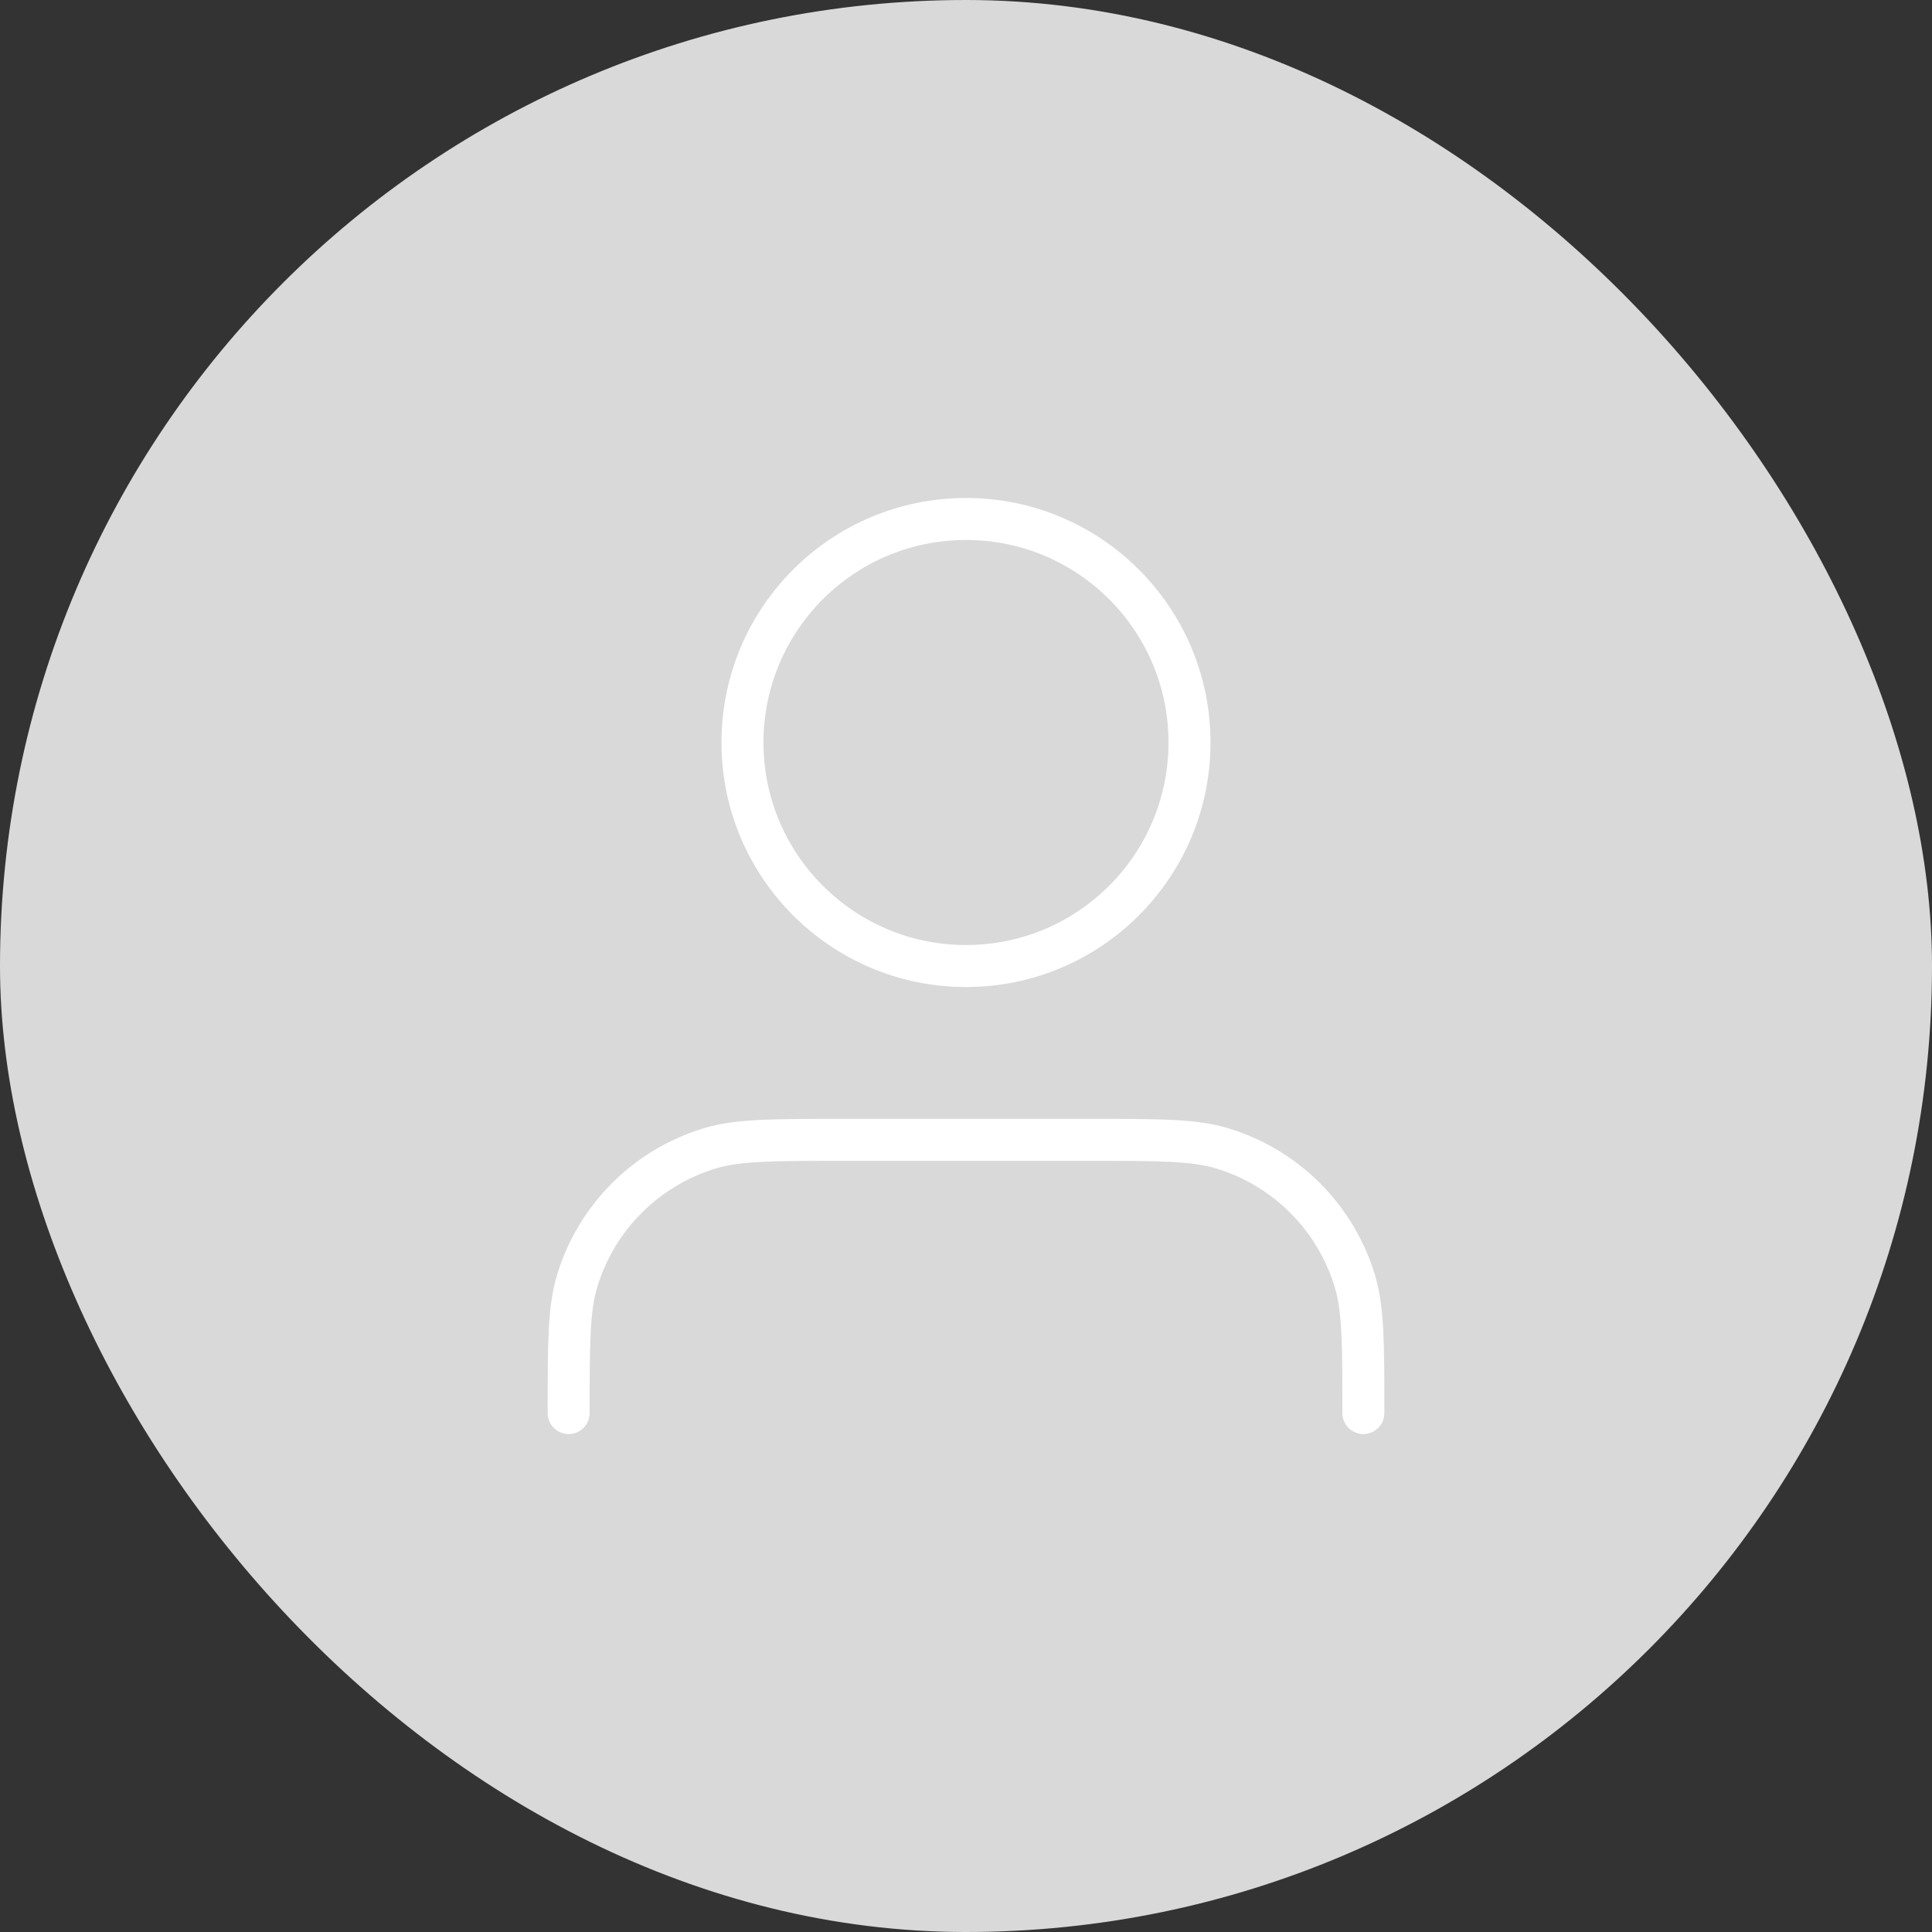 <svg width="92" height="92" viewBox="0 0 92 92" fill="none" xmlns="http://www.w3.org/2000/svg">
<rect x="0" y="0" width="92" height="92" fill="#333333" stroke="none"/>
<rect width="92" height="92" rx="46" fill="#D9D9D9"/>
<path d="M64.922 67.288C64.922 63.987 64.922 62.337 64.514 60.994C63.597 57.97 61.231 55.604 58.207 54.686C56.864 54.279 55.214 54.279 51.913 54.279H40.087C36.786 54.279 35.135 54.279 33.792 54.686C30.769 55.604 28.402 57.97 27.485 60.994C27.078 62.337 27.078 63.987 27.078 67.288M56.643 35.357C56.643 41.235 51.878 46.001 46 46.001C40.121 46.001 35.356 41.235 35.356 35.357C35.356 29.479 40.121 24.713 46 24.713C51.878 24.713 56.643 29.479 56.643 35.357Z" stroke="white" stroke-width="2" stroke-linecap="round" stroke-linejoin="round"/>
</svg>
